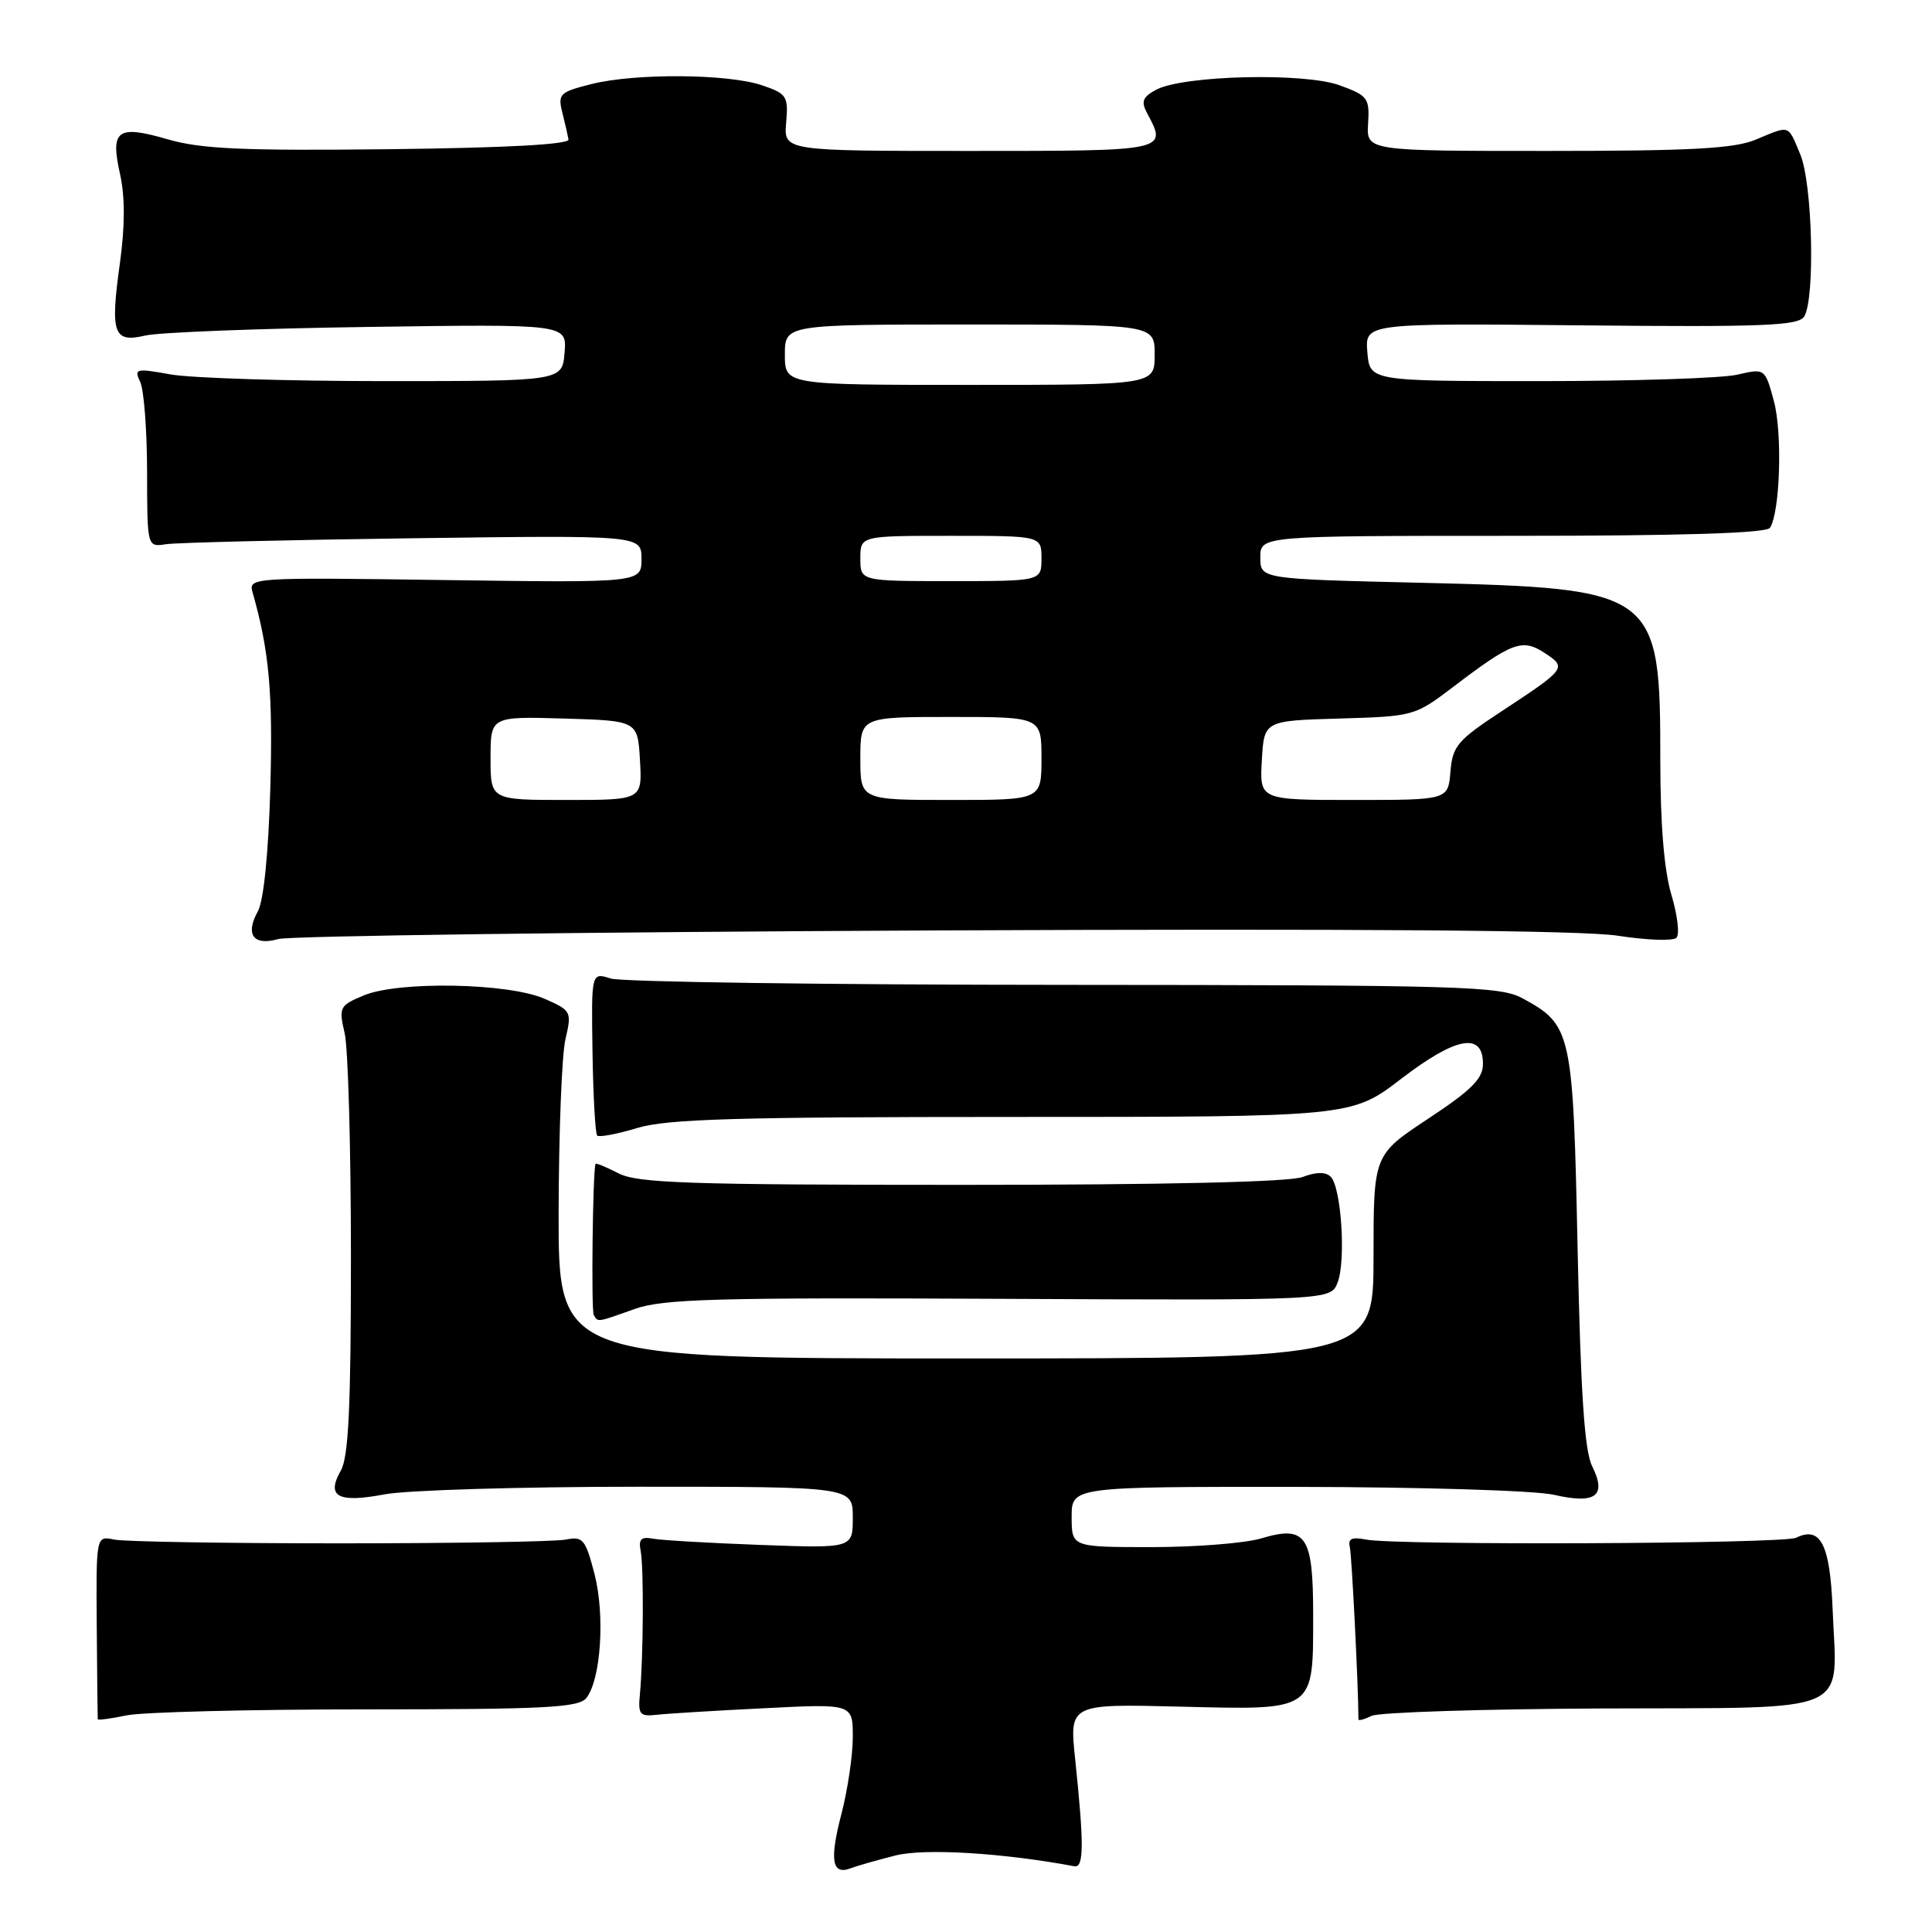 <?xml version="1.0" encoding="UTF-8" standalone="no"?>
<!DOCTYPE svg PUBLIC "-//W3C//DTD SVG 1.1//EN" "http://www.w3.org/Graphics/SVG/1.1/DTD/svg11.dtd" >
<svg xmlns="http://www.w3.org/2000/svg" xmlns:xlink="http://www.w3.org/1999/xlink" version="1.1" viewBox="0 0 256 256">
 <g >
 <path fill="currentColor"
d=" M 118.66 245.86 C 122.50 244.89 132.85 245.51 142.36 247.29 C 143.63 247.52 143.65 244.44 142.47 233.14 C 141.69 225.77 141.69 225.77 156.42 226.14 C 174.37 226.58 174.00 226.84 174.00 213.93 C 174.00 203.45 173.06 202.07 167.10 203.85 C 164.99 204.48 158.48 205.00 152.63 205.00 C 142.00 205.00 142.00 205.00 142.00 201.00 C 142.00 197.00 142.00 197.00 171.75 197.02 C 188.25 197.04 203.46 197.50 205.91 198.07 C 211.45 199.34 212.93 198.23 210.97 194.28 C 209.95 192.23 209.45 184.66 209.04 165.45 C 208.44 136.66 208.26 135.82 201.74 132.28 C 198.76 130.67 193.92 130.53 141.00 130.50 C 109.38 130.49 82.34 130.11 80.92 129.66 C 78.35 128.83 78.35 128.83 78.51 139.42 C 78.60 145.24 78.88 150.21 79.13 150.47 C 79.39 150.72 81.78 150.27 84.46 149.46 C 88.41 148.27 97.69 148.00 134.20 148.00 C 179.07 148.00 179.07 148.00 185.66 142.95 C 192.94 137.37 196.50 136.72 196.50 140.97 C 196.50 142.93 195.00 144.43 189.25 148.23 C 182.00 153.02 182.00 153.02 182.00 166.51 C 182.00 180.00 182.00 180.00 128.00 180.00 C 74.00 180.00 74.00 180.00 74.02 160.75 C 74.04 150.16 74.44 139.80 74.92 137.72 C 75.78 134.04 75.71 133.90 72.15 132.34 C 67.38 130.24 52.75 129.97 48.17 131.91 C 44.99 133.24 44.87 133.48 45.67 136.91 C 46.13 138.88 46.50 152.20 46.50 166.50 C 46.50 186.42 46.19 193.05 45.16 194.86 C 43.19 198.32 44.78 199.18 50.95 198.01 C 53.88 197.45 69.04 197.00 84.64 197.00 C 113.00 197.00 113.00 197.00 113.00 201.08 C 113.00 205.16 113.00 205.16 100.75 204.71 C 94.01 204.46 87.60 204.09 86.50 203.88 C 84.95 203.59 84.59 203.95 84.89 205.50 C 85.32 207.66 85.25 219.62 84.79 224.50 C 84.53 227.17 84.77 227.47 87.00 227.22 C 88.38 227.06 94.79 226.67 101.25 226.35 C 113.00 225.75 113.00 225.75 113.00 230.17 C 113.00 232.59 112.32 237.19 111.49 240.37 C 109.89 246.51 110.24 248.51 112.73 247.55 C 113.57 247.23 116.24 246.47 118.66 245.86 Z  M 48.50 226.50 C 72.19 226.50 76.68 226.27 77.69 225.00 C 79.63 222.56 80.19 213.96 78.76 208.50 C 77.57 203.95 77.23 203.55 74.98 204.00 C 73.61 204.28 60.12 204.50 45.00 204.50 C 29.88 204.50 16.43 204.28 15.12 204.00 C 12.73 203.50 12.73 203.50 12.82 215.50 C 12.87 222.10 12.93 227.63 12.95 227.80 C 12.98 227.96 14.69 227.73 16.75 227.30 C 18.81 226.86 33.10 226.50 48.50 226.50 Z  M 212.43 226.38 C 246.08 226.24 243.39 227.40 242.83 213.21 C 242.49 204.63 241.23 202.17 238.00 203.76 C 236.34 204.58 184.97 204.79 181.00 204.00 C 179.13 203.63 178.59 203.88 178.86 205.00 C 179.12 206.09 180.00 223.65 180.00 227.83 C 180.00 228.04 180.79 227.83 181.75 227.36 C 182.71 226.89 196.52 226.45 212.43 226.38 Z  M 84.12 173.44 C 87.87 172.11 94.82 171.92 132.42 172.10 C 176.34 172.31 176.34 172.31 177.25 169.91 C 178.36 166.99 177.72 157.32 176.33 155.93 C 175.66 155.26 174.42 155.27 172.60 155.96 C 170.87 156.62 154.30 157.00 127.39 157.00 C 91.26 157.00 84.46 156.77 81.95 155.47 C 80.33 154.64 78.96 154.07 78.91 154.22 C 78.54 155.32 78.32 173.66 78.68 174.25 C 79.25 175.22 79.04 175.25 84.12 173.44 Z  M 123.47 123.29 C 180.36 123.04 209.68 123.26 214.38 123.99 C 218.20 124.58 221.69 124.71 222.14 124.26 C 222.58 123.82 222.28 121.26 221.47 118.57 C 220.51 115.36 220.00 109.26 220.00 100.81 C 220.00 78.27 219.59 77.97 188.25 77.22 C 167.00 76.72 167.00 76.72 167.00 73.86 C 167.00 71.00 167.00 71.00 200.44 71.00 C 223.07 71.00 234.10 70.65 234.54 69.93 C 235.88 67.77 236.19 57.37 235.05 53.15 C 233.87 48.80 233.87 48.80 230.18 49.65 C 228.16 50.12 216.38 50.50 204.00 50.50 C 181.50 50.50 181.50 50.50 181.18 46.66 C 180.87 42.83 180.87 42.83 209.50 43.11 C 233.61 43.35 238.29 43.16 239.06 41.95 C 240.53 39.61 240.17 24.35 238.55 20.47 C 236.87 16.45 237.26 16.58 232.65 18.50 C 229.80 19.69 224.14 20.00 205.06 20.00 C 181.06 20.00 181.06 20.00 181.28 16.38 C 181.49 12.99 181.24 12.66 177.50 11.30 C 172.81 9.59 156.78 9.98 153.20 11.89 C 151.41 12.85 151.17 13.45 151.99 14.98 C 154.69 20.03 154.84 20.00 128.42 20.00 C 103.85 20.00 103.85 20.00 104.17 16.25 C 104.47 12.75 104.26 12.42 101.00 11.31 C 96.49 9.77 84.17 9.68 78.37 11.14 C 74.18 12.19 73.90 12.46 74.50 14.87 C 74.86 16.30 75.23 17.92 75.33 18.48 C 75.44 19.14 67.12 19.59 51.57 19.77 C 32.09 19.99 26.62 19.74 22.19 18.45 C 15.53 16.52 14.59 17.21 15.91 23.09 C 16.57 26.03 16.57 29.95 15.89 34.85 C 14.59 44.22 15.02 45.46 19.26 44.46 C 21.04 44.04 34.34 43.52 48.81 43.32 C 75.12 42.94 75.12 42.94 74.81 46.72 C 74.50 50.50 74.50 50.50 51.00 50.50 C 38.07 50.50 25.29 50.10 22.59 49.61 C 17.98 48.78 17.74 48.84 18.58 50.61 C 19.07 51.65 19.48 57.00 19.49 62.50 C 19.50 72.50 19.50 72.50 22.00 72.11 C 23.38 71.90 38.11 71.54 54.75 71.32 C 85.00 70.92 85.00 70.92 85.00 74.07 C 85.00 77.22 85.00 77.22 58.95 76.86 C 33.28 76.50 32.90 76.52 33.47 78.50 C 35.67 86.22 36.17 91.78 35.82 104.37 C 35.57 113.12 34.94 119.36 34.16 120.77 C 32.46 123.84 33.59 125.37 36.87 124.43 C 38.32 124.01 77.29 123.50 123.47 123.29 Z  M 65.00 100.46 C 65.00 94.93 65.00 94.93 74.75 95.21 C 84.50 95.50 84.50 95.50 84.80 100.75 C 85.10 106.00 85.10 106.00 75.05 106.00 C 65.00 106.00 65.00 106.00 65.00 100.46 Z  M 114.00 100.50 C 114.00 95.00 114.00 95.00 126.00 95.00 C 138.00 95.00 138.00 95.00 138.00 100.50 C 138.00 106.00 138.00 106.00 126.00 106.00 C 114.00 106.00 114.00 106.00 114.00 100.50 Z  M 167.20 100.75 C 167.50 95.50 167.50 95.50 177.46 95.21 C 187.28 94.93 187.48 94.87 192.46 91.09 C 200.37 85.07 201.70 84.57 204.67 86.52 C 207.65 88.47 207.55 88.61 198.92 94.28 C 193.12 98.09 192.47 98.86 192.19 102.25 C 191.88 106.00 191.88 106.00 179.39 106.00 C 166.90 106.00 166.90 106.00 167.20 100.75 Z  M 114.00 74.00 C 114.00 71.00 114.00 71.00 126.00 71.00 C 138.00 71.00 138.00 71.00 138.00 74.00 C 138.00 77.00 138.00 77.00 126.00 77.00 C 114.00 77.00 114.00 77.00 114.00 74.00 Z  M 104.00 47.00 C 104.00 43.00 104.00 43.00 128.50 43.00 C 153.00 43.00 153.00 43.00 153.00 47.00 C 153.00 51.00 153.00 51.00 128.50 51.00 C 104.00 51.00 104.00 51.00 104.00 47.00 Z "/>
</g>
</svg>